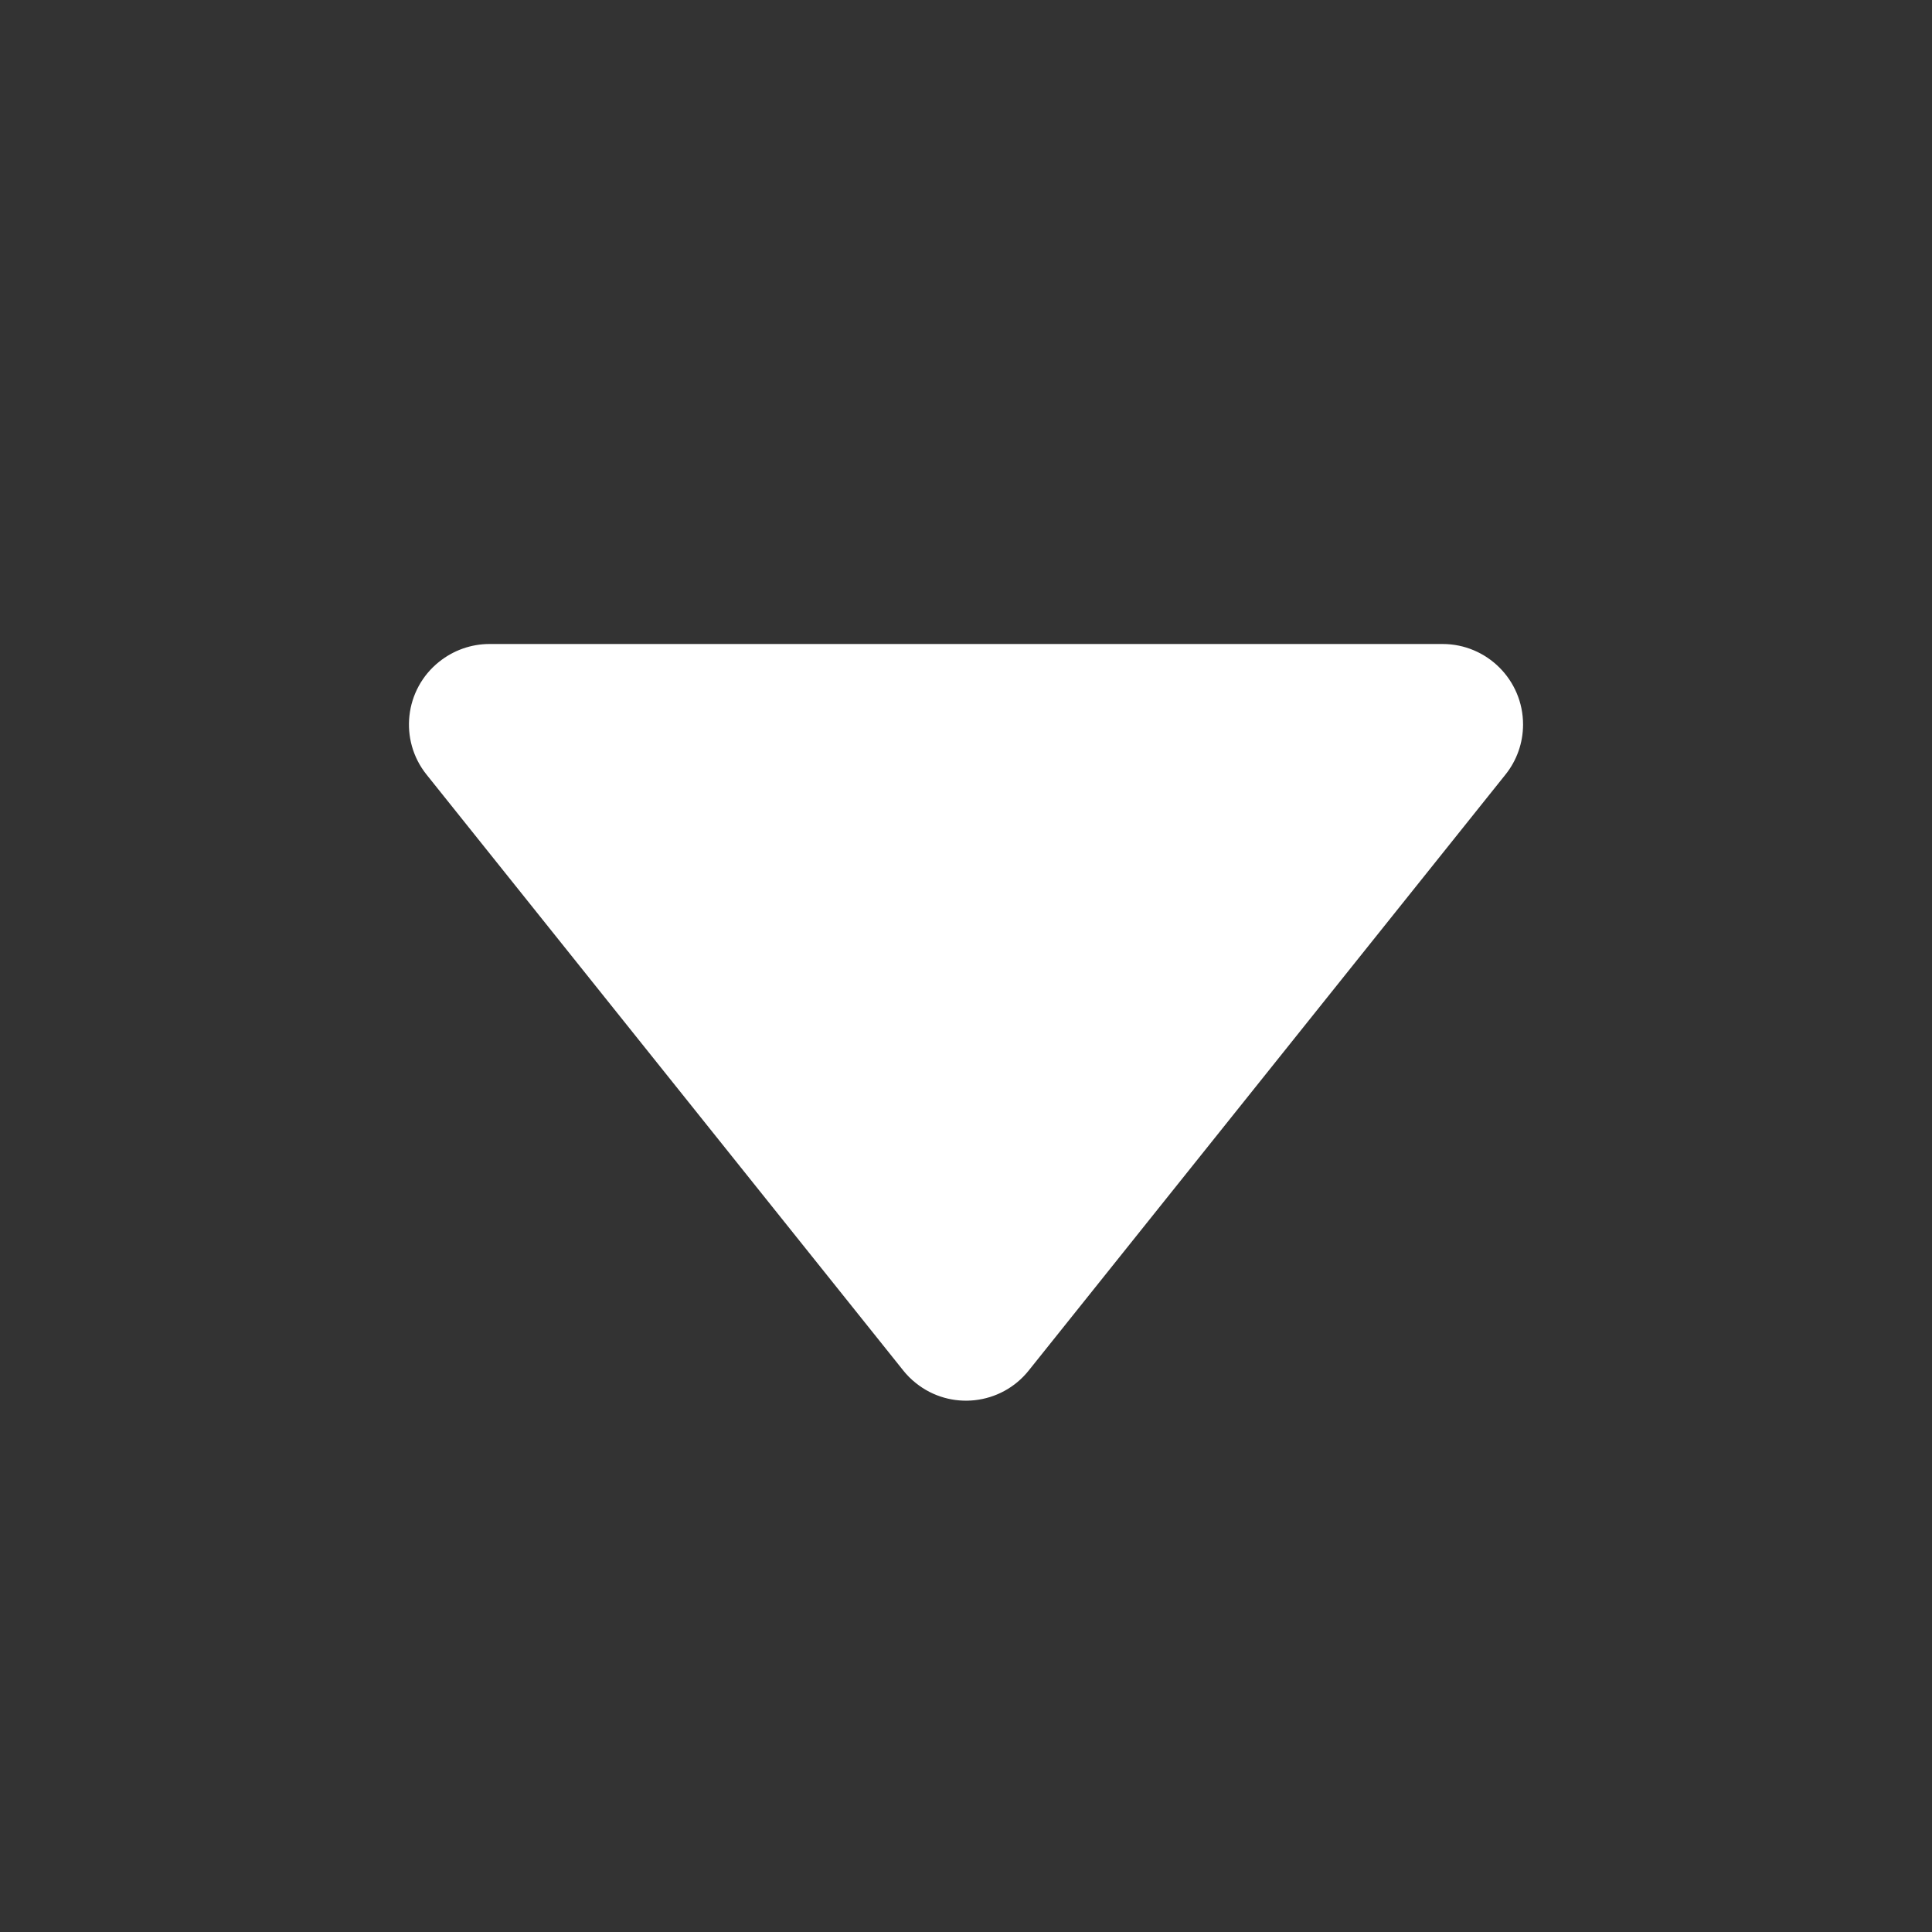 <?xml version="1.0" encoding="UTF-8"?>
<svg width="12px" height="12px" viewBox="0 0 12 12" version="1.1" xmlns="http://www.w3.org/2000/svg" xmlns:xlink="http://www.w3.org/1999/xlink">
    <rect x="0" y="0" width="12" height="12" fill="#333333" stroke="none"/>
    <title>arrow-down</title>
    <g id="页面-1" stroke="none" stroke-width="1" fill="none" fill-rule="evenodd">
        <g id="arrow-down">
            <rect id="Rectangle-82" x="0" y="0" width="12" height="12"></rect>
            <path d="M3.04,4 L8.96,4 C9.236,4 9.46,4.224 9.46,4.5 C9.46,4.614 9.421,4.724 9.35,4.812 L6.39,8.512 C6.218,8.728 5.903,8.763 5.688,8.59 C5.659,8.567 5.633,8.541 5.61,8.512 L2.65,4.812 C2.477,4.597 2.512,4.282 2.728,4.11 C2.817,4.039 2.927,4 3.04,4 Z" id="Rectangle-84" fill="#FFFFFF" fill-rule="nonzero"></path>
        </g>
    </g>
</svg>